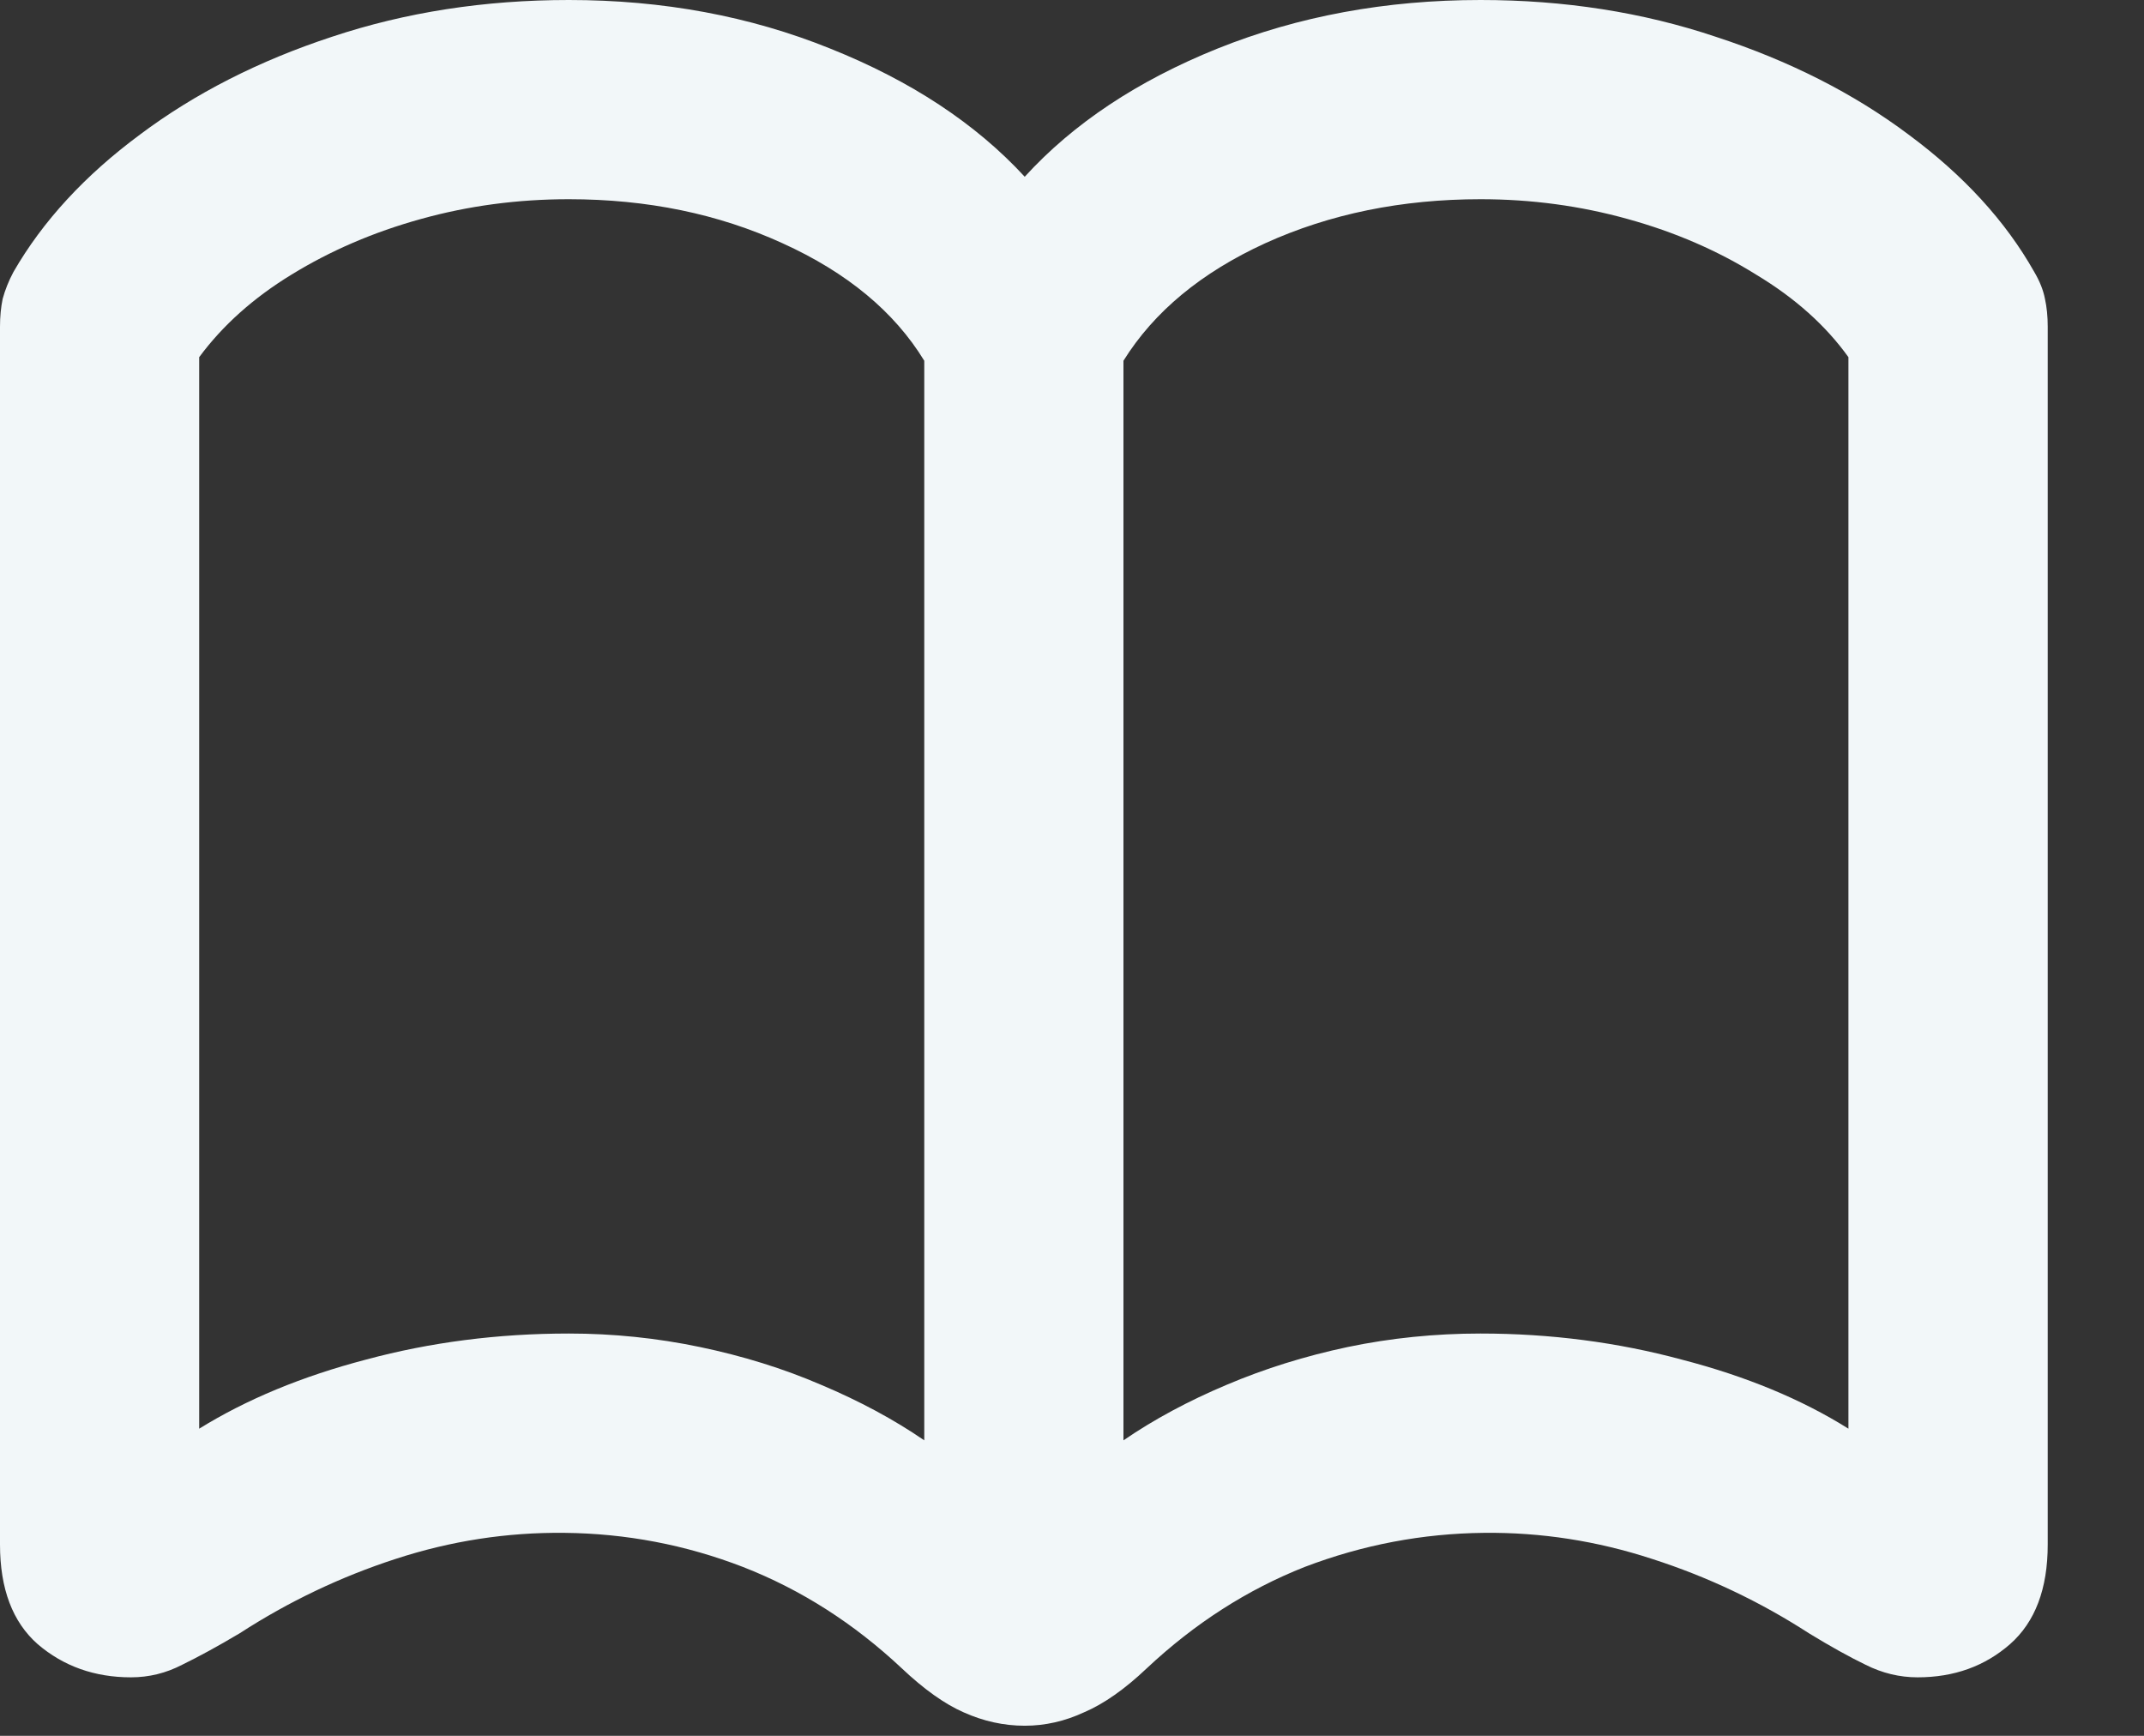 <svg width="21" height="17" viewBox="0 0 21 17" fill="none" xmlns="http://www.w3.org/2000/svg">
<rect x="0" y="0" width="21" height="17" fill="#333333" stroke="none"/>
<path d="M0 15.126V3.199C0 3.1 0.009 3.009 0.026 2.927C0.05 2.839 0.085 2.751 0.132 2.663C0.419 2.165 0.832 1.717 1.371 1.318C1.91 0.914 2.537 0.595 3.252 0.36C3.973 0.12 4.746 0 5.572 0C6.492 0 7.345 0.158 8.13 0.475C8.921 0.791 9.557 1.21 10.037 1.731C10.512 1.21 11.142 0.791 11.927 0.475C12.718 0.158 13.576 0 14.502 0C15.322 0 16.09 0.12 16.805 0.36C17.525 0.595 18.155 0.914 18.694 1.318C19.233 1.717 19.644 2.165 19.925 2.663C19.977 2.751 20.013 2.839 20.03 2.927C20.048 3.009 20.057 3.1 20.057 3.199V15.126C20.057 15.56 19.934 15.885 19.688 16.102C19.441 16.318 19.14 16.427 18.782 16.427C18.606 16.427 18.436 16.386 18.273 16.304C18.114 16.227 17.93 16.125 17.719 15.996C17.238 15.685 16.726 15.442 16.181 15.267C15.642 15.091 15.094 15.006 14.537 15.012C13.934 15.018 13.348 15.129 12.779 15.346C12.217 15.568 11.701 15.899 11.232 16.339C11.016 16.544 10.81 16.688 10.617 16.77C10.43 16.857 10.236 16.901 10.037 16.901C9.832 16.901 9.633 16.857 9.439 16.77C9.252 16.688 9.05 16.544 8.833 16.339C8.364 15.899 7.846 15.568 7.277 15.346C6.715 15.129 6.132 15.018 5.528 15.012C4.966 15.006 4.415 15.091 3.876 15.267C3.337 15.442 2.827 15.685 2.347 15.996C2.13 16.125 1.942 16.227 1.784 16.304C1.626 16.386 1.459 16.427 1.283 16.427C0.926 16.427 0.621 16.318 0.369 16.102C0.123 15.885 0 15.56 0 15.126ZM1.951 13.992C2.414 13.705 2.959 13.479 3.586 13.315C4.213 13.146 4.875 13.06 5.572 13.06C6.006 13.06 6.434 13.104 6.855 13.192C7.277 13.28 7.673 13.403 8.042 13.562C8.417 13.72 8.754 13.901 9.053 14.106V3.533C8.76 3.053 8.297 2.669 7.664 2.382C7.037 2.095 6.34 1.951 5.572 1.951C5.068 1.951 4.585 2.016 4.122 2.145C3.659 2.273 3.237 2.455 2.856 2.689C2.481 2.918 2.18 3.188 1.951 3.498V13.992ZM11.004 14.106C11.303 13.901 11.64 13.72 12.015 13.562C12.39 13.403 12.785 13.28 13.201 13.192C13.623 13.104 14.057 13.06 14.502 13.06C15.188 13.06 15.844 13.146 16.471 13.315C17.104 13.479 17.648 13.705 18.105 13.992V3.498C17.883 3.188 17.581 2.918 17.2 2.689C16.825 2.455 16.406 2.273 15.943 2.145C15.48 2.016 15 1.951 14.502 1.951C13.729 1.951 13.025 2.095 12.393 2.382C11.766 2.669 11.303 3.053 11.004 3.533V14.106Z" fill="#F2F7F9"/>
</svg>
